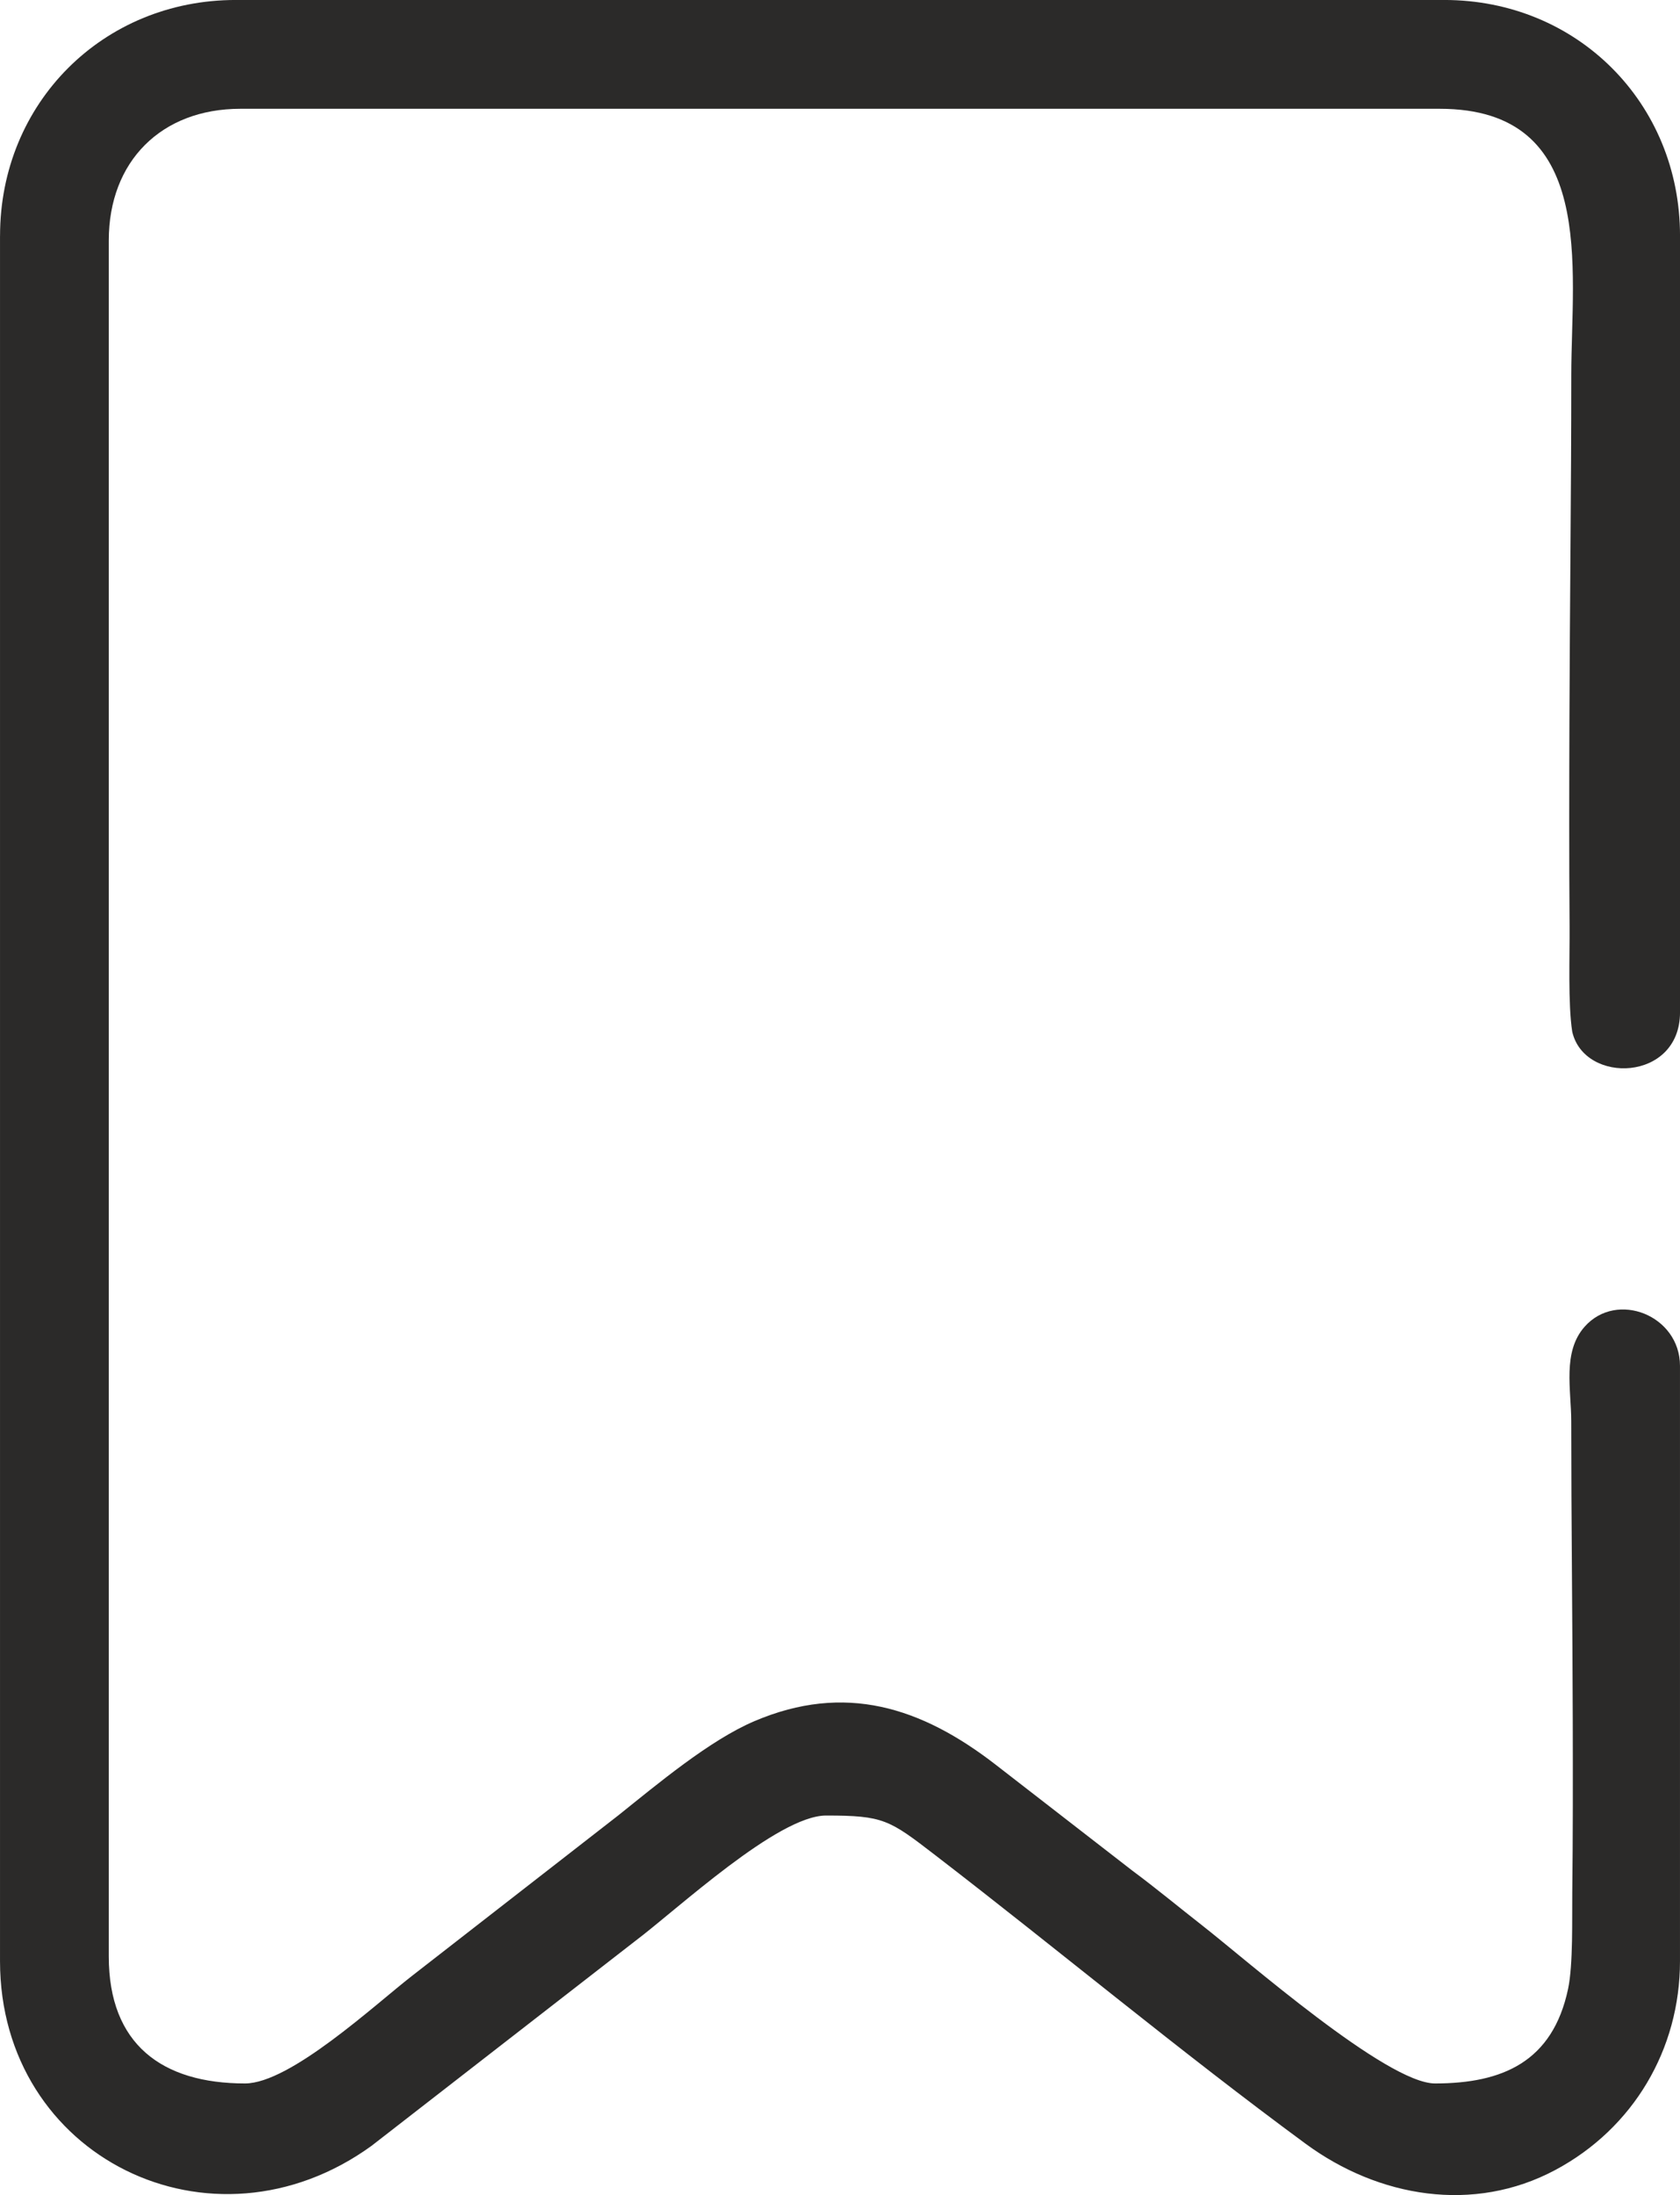 <?xml version="1.0" encoding="UTF-8"?>
<!DOCTYPE svg PUBLIC "-//W3C//DTD SVG 1.1//EN" "http://www.w3.org/Graphics/SVG/1.1/DTD/svg11.dtd">
<!-- Creator: CorelDRAW -->
<svg xmlns="http://www.w3.org/2000/svg" xml:space="preserve" width="12.965mm" height="16.933mm" version="1.1" style="shape-rendering:geometricPrecision; text-rendering:geometricPrecision; image-rendering:optimizeQuality; fill-rule:evenodd; clip-rule:evenodd"
viewBox="0 0 1185.91 1548.89"
 xmlns:xlink="http://www.w3.org/1999/xlink"
 xmlns:xodm="http://www.corel.com/coreldraw/odm/2003">
 <defs>
  <style type="text/css">
   <![CDATA[
    .fil0 {fill:#2B2A29}
   ]]>
  </style>
 </defs>
 <g id="Layer_x0020_1">
  <path class="fil0" d="M-0 166.37l0 1217.43c0,138.45 149.45,211.86 262.19,130.39l186.39 -144.72c29.32,-22.05 100.44,-88.39 134.53,-88.39 40.59,0 44.52,2.91 77,27.9 87.51,67.31 172.62,138.31 261.54,203.69 51.55,37.89 118.59,49.33 176.32,18.47 54.97,-29.4 87.94,-85.02 87.94,-147.34l0 -420.03c0,-35.53 -44.52,-53.31 -67.3,-27.64 -15.82,17.82 -9.46,44.31 -9.46,67.02 0,70.28 0.9,140.61 1.06,210.9 0.1,40.37 0.14,80.76 -0.34,121.13 -0.23,18.16 0.7,50.98 -2.97,68.3 -10.89,51.21 -46.06,66.64 -93.91,66.64 -34.06,0 -133.3,-87.26 -164.3,-111.46 -16.44,-12.83 -32.45,-26.15 -49.41,-38.73l-96.34 -74.66c-52.71,-40.84 -106.63,-57.99 -170.5,-30.75 -31.6,13.47 -68.56,44.52 -95.73,66.24l-145.95 113.51c-26.22,20.38 -85.92,75.85 -117.82,75.85 -58.55,0 -96.16,-27.6 -96.16,-89.6l0 -1210.86c0,-55.79 37.09,-92.89 92.88,-92.89l846.63 0c111.46,0 92.88,112.41 92.88,188.05 0,81.13 -1.04,162.34 -1.31,243.5 -0.16,48.46 -0.26,96.92 0.11,145.38 0.16,20.67 -1.16,54.63 1.86,74.21 8.43,37.46 76.1,35.47 76.1,-13.55l0 -548c0,-93.7 -72.66,-166.37 -166.36,-166.37l-853.19 0c-93.7,0 -166.36,72.66 -166.36,166.37z"/>
 </g>
</svg>
